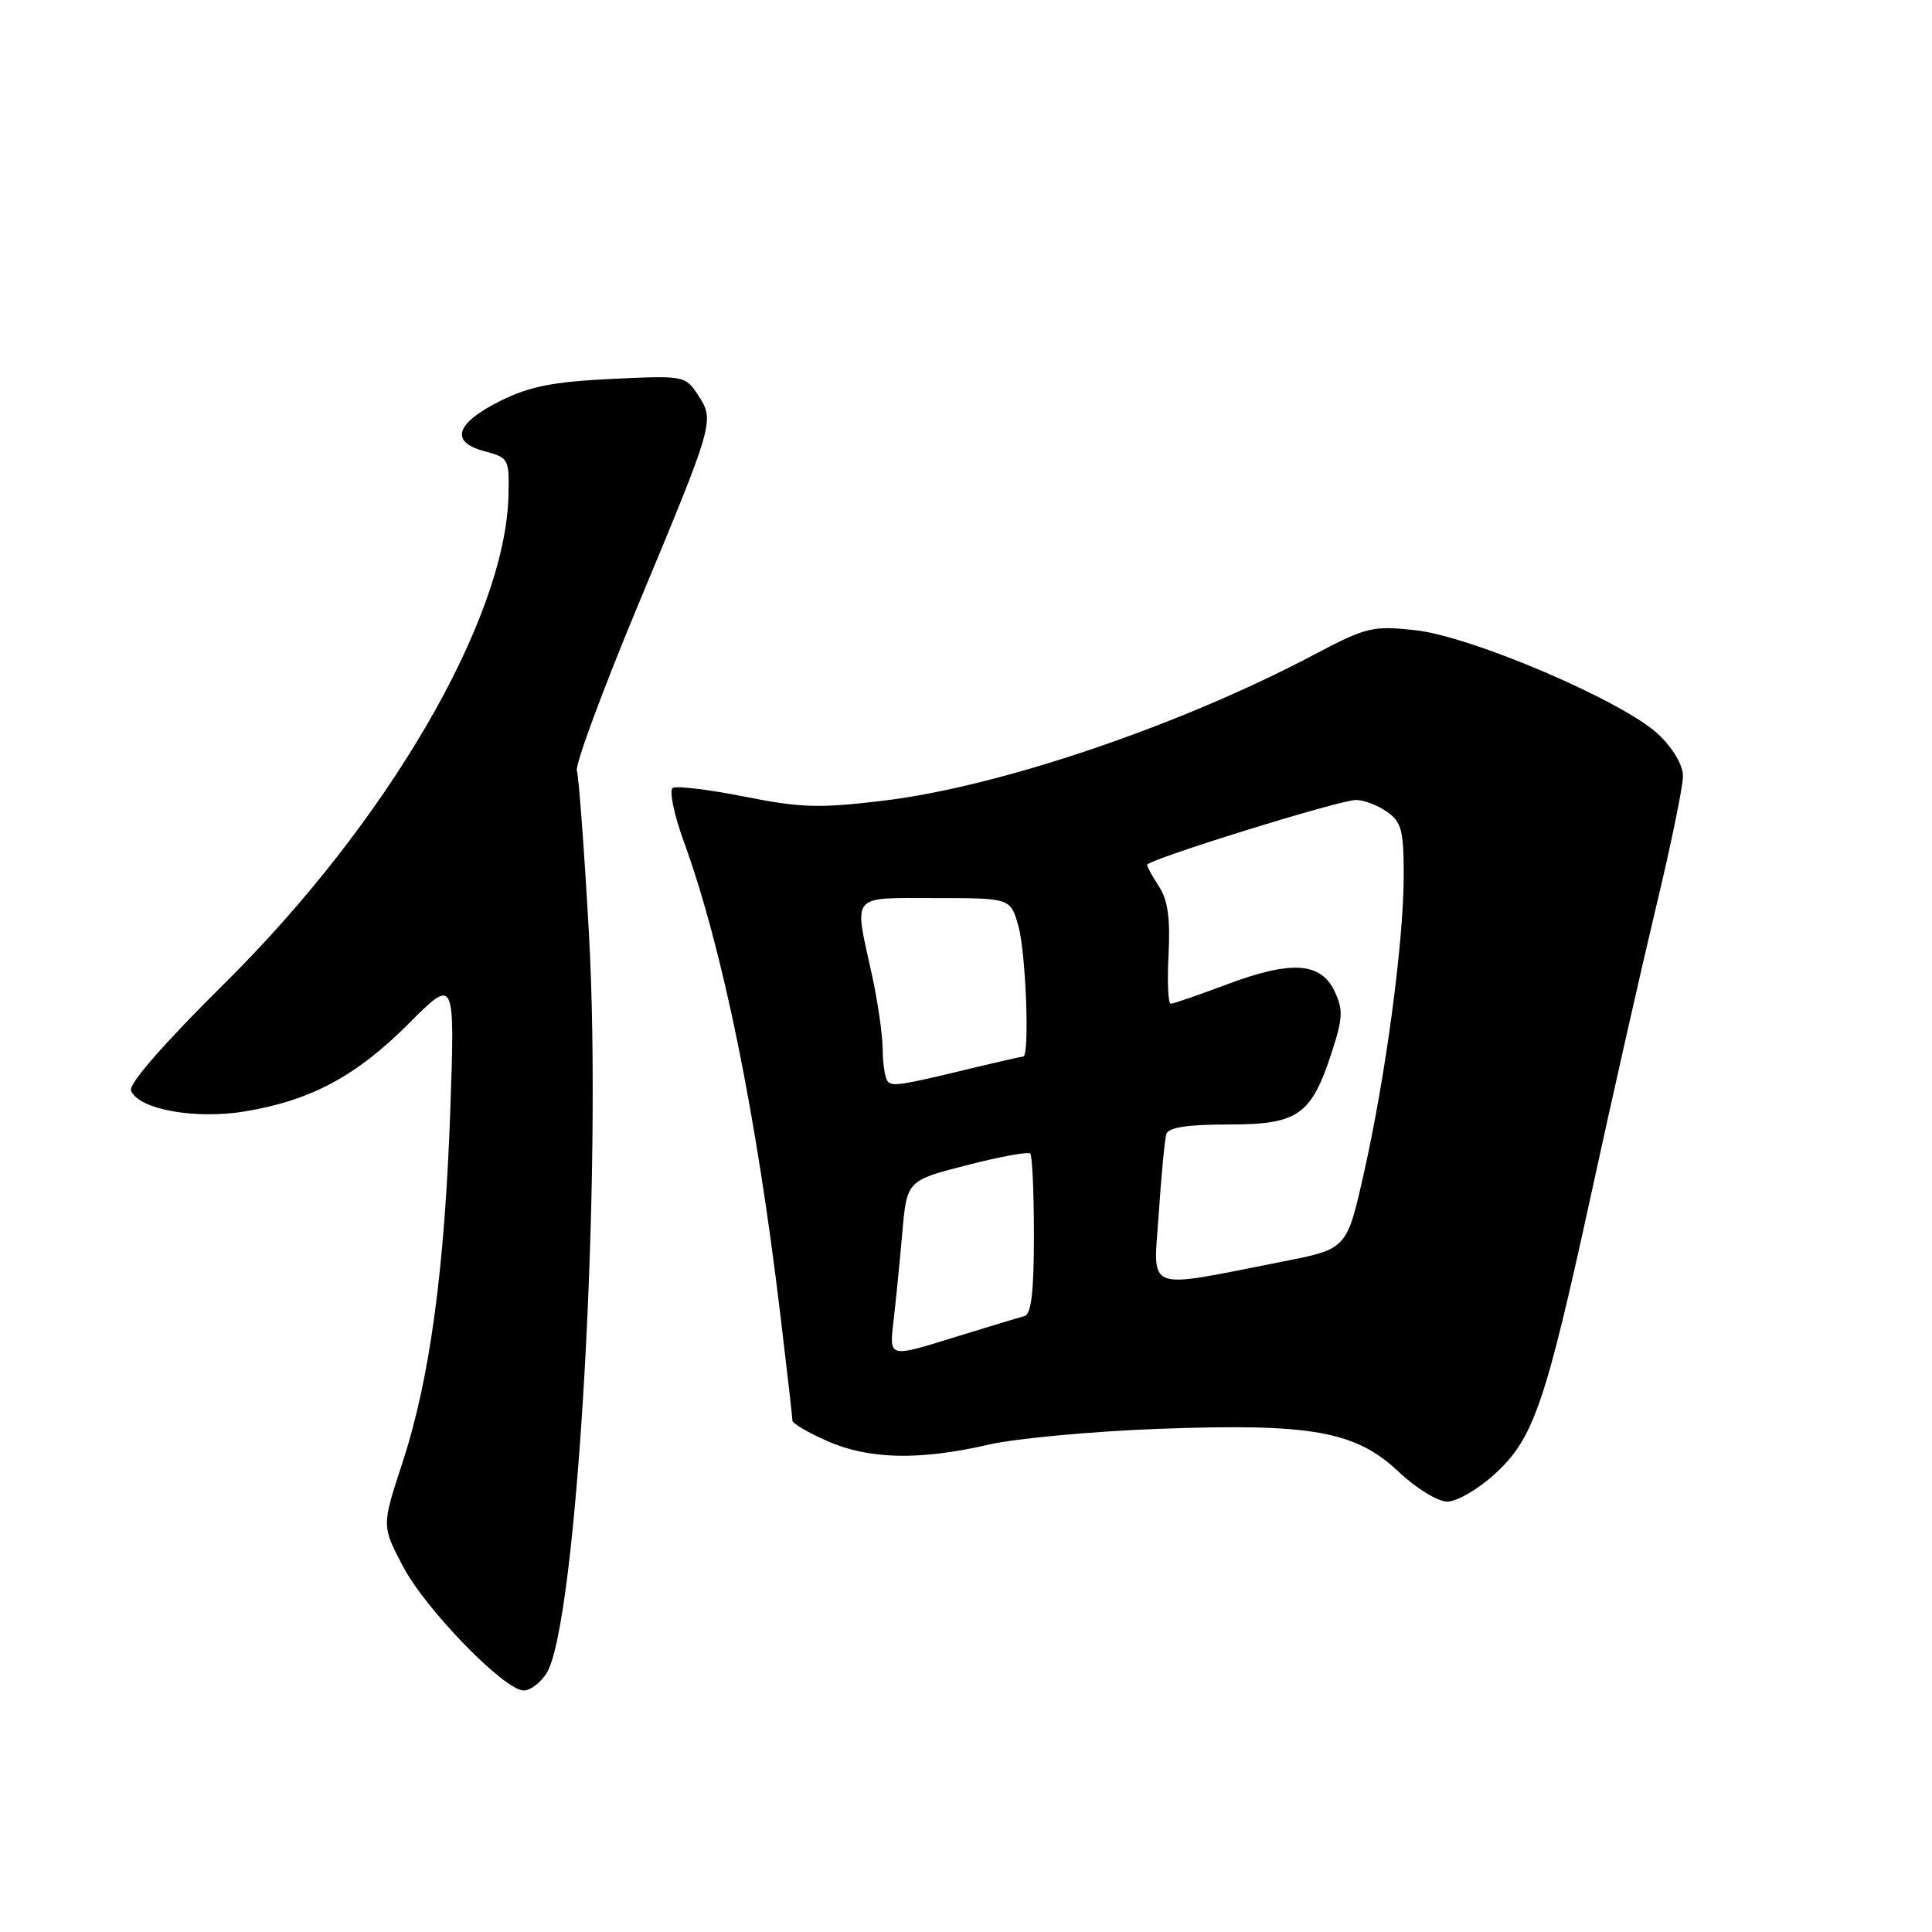 <?xml version="1.0" encoding="UTF-8" standalone="no"?>
<!DOCTYPE svg PUBLIC "-//W3C//DTD SVG 1.1//EN" "http://www.w3.org/Graphics/SVG/1.1/DTD/svg11.dtd" >
<svg xmlns="http://www.w3.org/2000/svg" xmlns:xlink="http://www.w3.org/1999/xlink" version="1.1" viewBox="0 0 256 256">
 <g >
 <path fill="currentColor"
d=" M 72.40 221.75 C 76.45 215.45 79.86 156.01 78.03 123.57 C 77.41 112.53 76.69 102.89 76.44 102.13 C 76.18 101.38 79.80 91.59 84.47 80.36 C 94.67 55.88 94.71 55.74 92.50 52.36 C 90.80 49.77 90.68 49.75 81.00 50.21 C 73.32 50.58 70.16 51.21 66.36 53.09 C 60.36 56.07 59.55 58.56 64.19 59.79 C 67.41 60.64 67.50 60.80 67.37 65.75 C 66.94 82.15 51.34 108.93 29.76 130.30 C 21.73 138.25 17.03 143.64 17.36 144.50 C 18.32 147.00 25.87 148.37 32.50 147.26 C 41.22 145.80 47.26 142.56 54.17 135.62 C 60.28 129.50 60.28 129.50 59.67 147.00 C 58.93 168.21 56.96 182.72 53.32 193.84 C 50.58 202.19 50.58 202.19 53.38 207.52 C 56.37 213.24 66.84 224.00 69.40 224.00 C 70.26 224.00 71.60 222.99 72.40 221.75 Z  M 197.95 195.42 C 203.20 190.68 204.73 186.25 210.89 158.00 C 213.70 145.07 217.58 127.93 219.50 119.91 C 221.43 111.88 223.00 104.20 223.00 102.85 C 223.00 101.38 221.70 99.16 219.75 97.31 C 215.14 92.94 194.98 84.30 187.50 83.50 C 181.85 82.89 181.06 83.08 174.00 86.81 C 156.29 96.16 132.51 104.22 117.17 106.08 C 108.60 107.12 106.15 107.05 98.67 105.56 C 93.93 104.62 89.64 104.10 89.14 104.41 C 88.65 104.72 89.30 107.90 90.60 111.48 C 95.77 125.72 100.23 147.63 103.44 174.54 C 104.30 181.71 105.00 187.88 105.00 188.24 C 105.00 188.61 107.08 189.83 109.63 190.95 C 115.13 193.39 121.89 193.53 131.00 191.42 C 134.57 190.60 144.70 189.66 153.50 189.33 C 173.85 188.58 179.62 189.62 185.40 195.08 C 187.65 197.21 190.51 198.96 191.75 198.97 C 192.98 198.99 195.78 197.39 197.95 195.42 Z  M 118.38 175.19 C 118.68 172.61 119.21 167.34 119.55 163.47 C 120.16 156.43 120.16 156.43 128.09 154.40 C 132.45 153.27 136.24 152.58 136.51 152.85 C 136.78 153.11 137.00 158.00 137.00 163.70 C 137.00 171.15 136.65 174.15 135.75 174.39 C 135.06 174.57 130.75 175.87 126.16 177.29 C 117.83 179.88 117.83 179.88 118.38 175.19 Z  M 153.54 160.82 C 153.88 155.69 154.34 150.94 154.55 150.25 C 154.82 149.39 157.38 149.00 162.79 149.00 C 172.04 149.00 173.76 147.78 176.50 139.33 C 177.94 134.88 177.99 133.75 176.83 131.33 C 175.00 127.48 171.06 127.24 162.54 130.45 C 158.81 131.85 155.48 133.00 155.13 133.00 C 154.78 133.00 154.65 130.06 154.84 126.46 C 155.08 121.71 154.74 119.25 153.59 117.49 C 152.71 116.16 152.00 114.86 152.00 114.60 C 152.00 113.92 177.48 106.00 179.68 106.00 C 180.71 106.00 182.56 106.70 183.78 107.56 C 185.71 108.91 186.00 110.02 186.00 116.01 C 186.00 124.78 183.61 142.63 180.71 155.50 C 178.46 165.50 178.46 165.50 169.98 167.16 C 151.34 170.82 152.83 171.39 153.54 160.82 Z  M 117.65 143.32 C 117.29 142.96 116.98 141.05 116.96 139.08 C 116.95 137.11 116.29 132.57 115.50 129.00 C 113.15 118.31 112.57 119.00 123.95 119.00 C 133.91 119.00 133.91 119.00 134.95 122.75 C 135.95 126.35 136.45 140.00 135.58 140.00 C 135.35 140.00 132.54 140.64 129.33 141.41 C 119.47 143.80 118.32 143.99 117.65 143.32 Z "/>
</g>
</svg>
